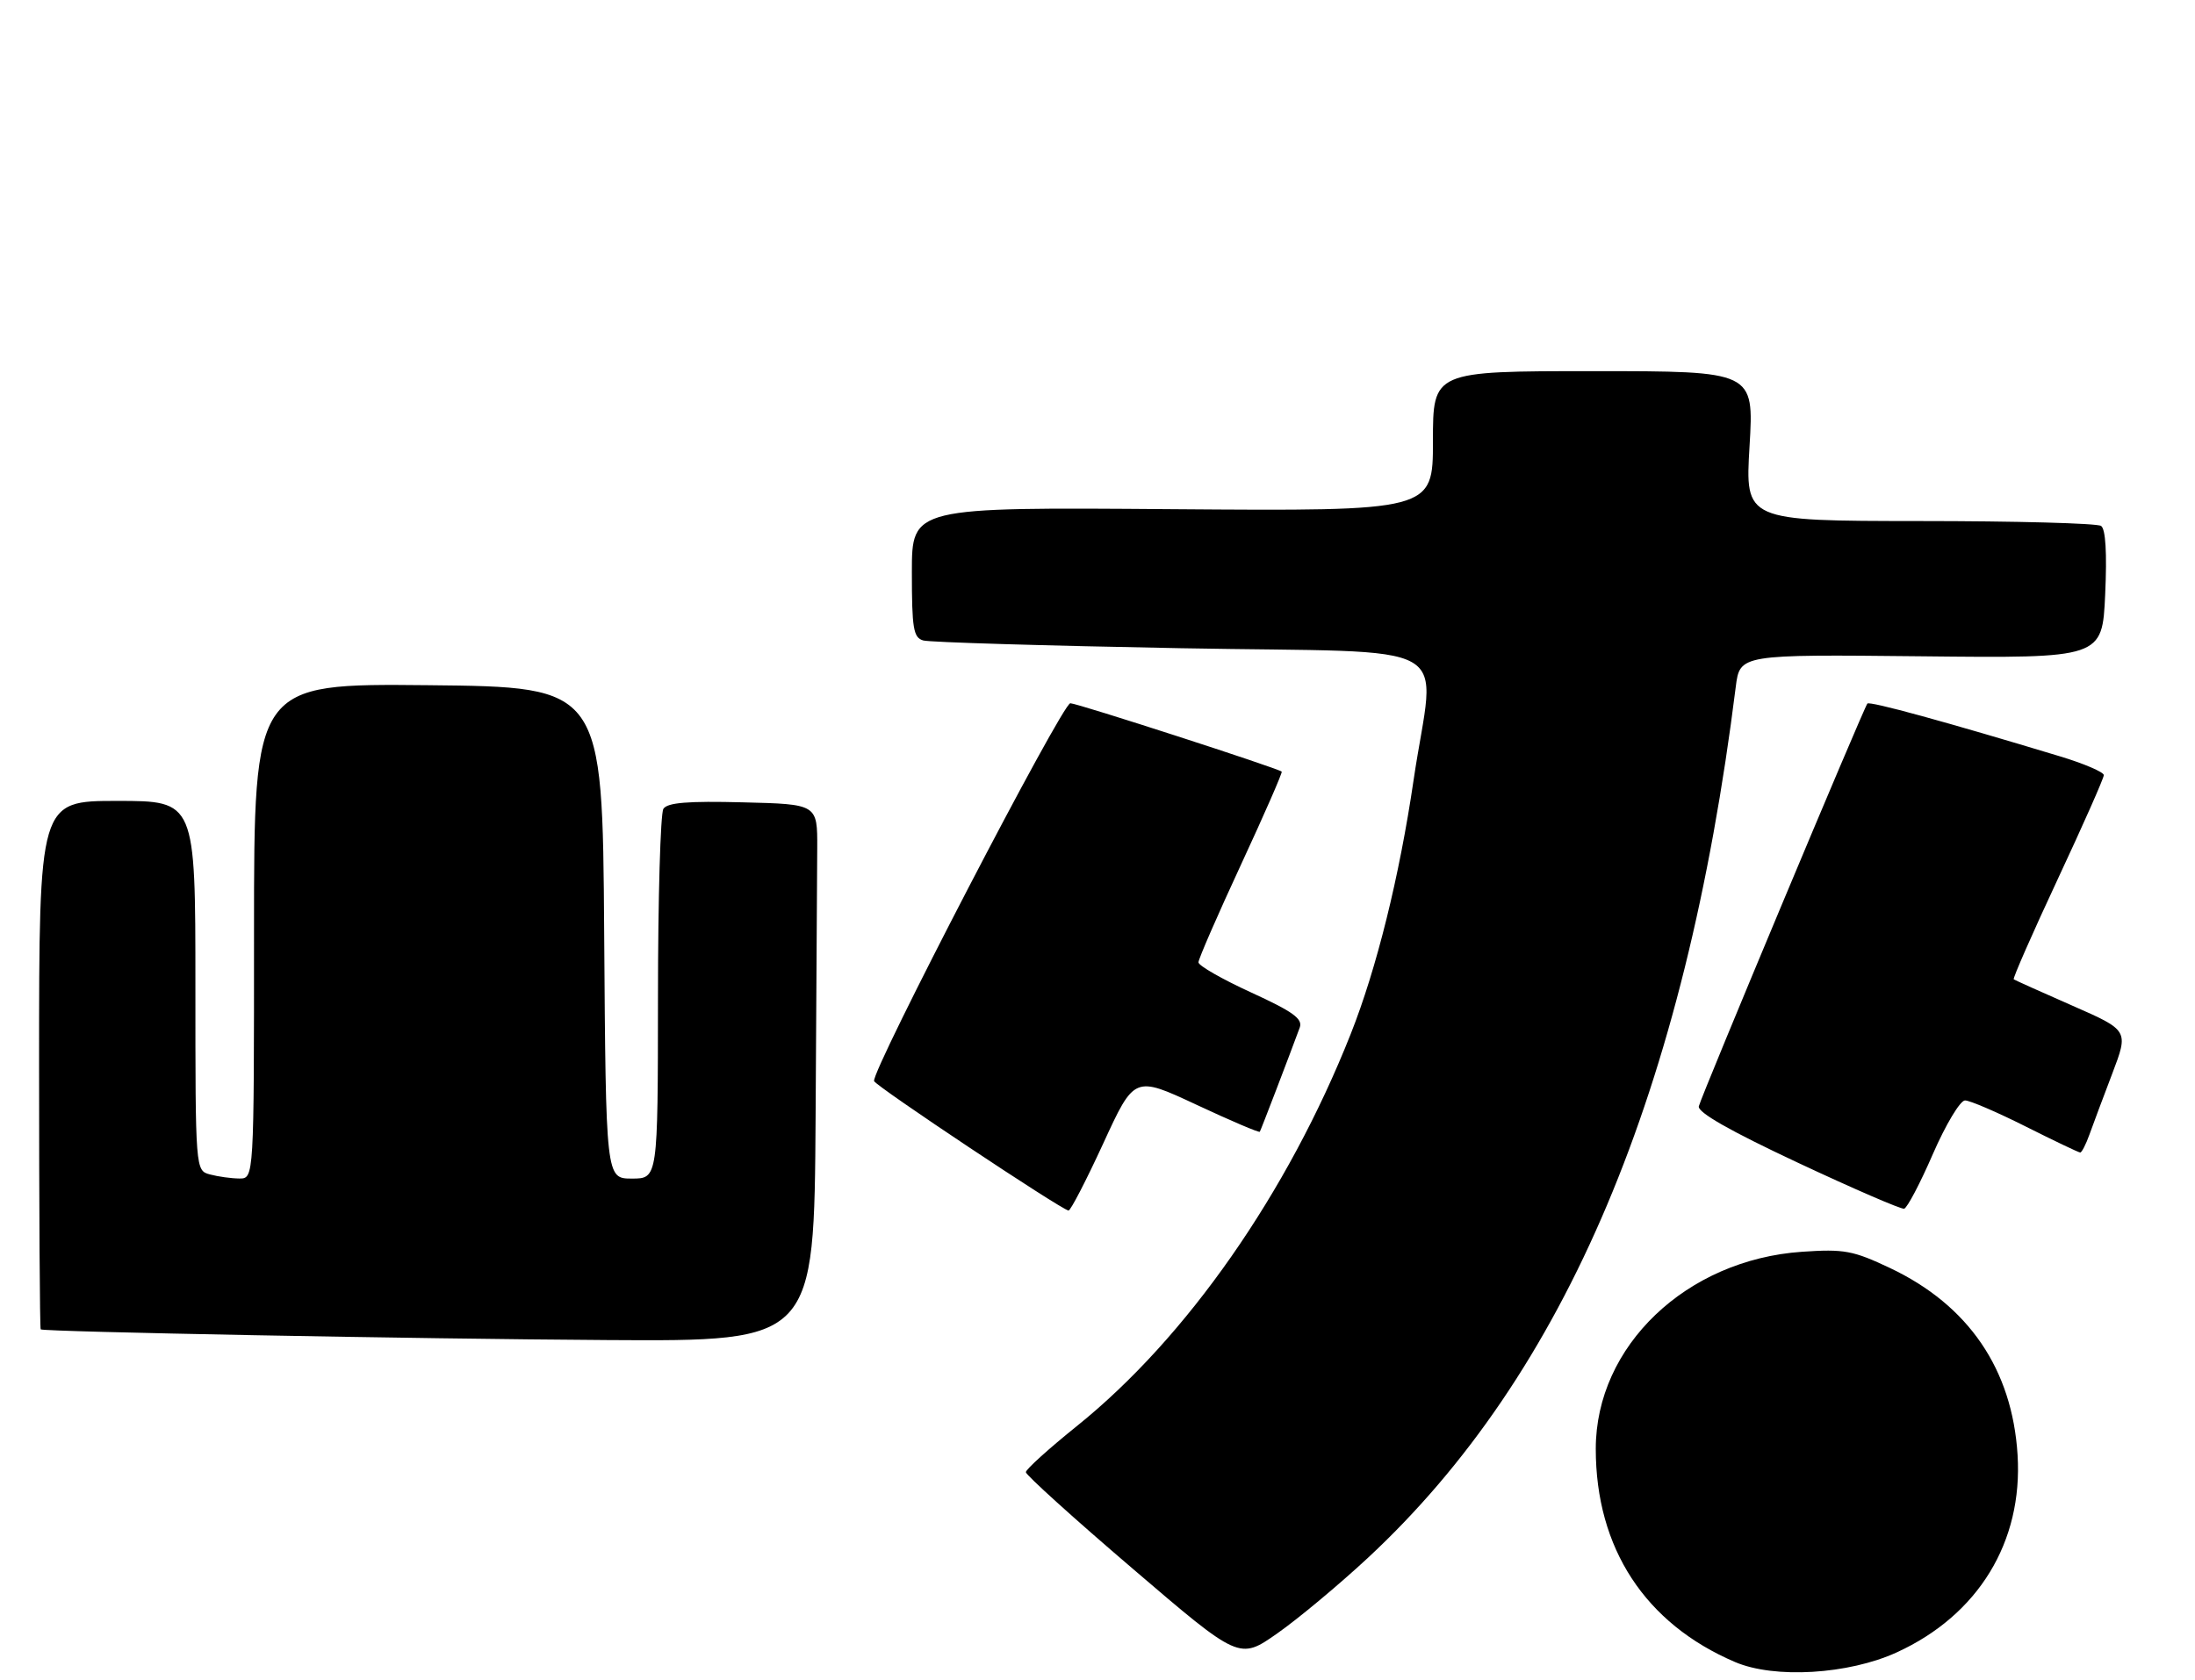 <?xml version="1.0" encoding="UTF-8" standalone="no"?>
<!DOCTYPE svg PUBLIC "-//W3C//DTD SVG 1.1//EN" "http://www.w3.org/Graphics/SVG/1.1/DTD/svg11.dtd" >
<svg xmlns="http://www.w3.org/2000/svg" xmlns:xlink="http://www.w3.org/1999/xlink" version="1.1" viewBox="0 0 337 258">
 <g >
 <path fill="currentColor"
d=" M 291.22 253.76 C 303.72 248.04 310.59 236.81 309.76 223.45 C 308.95 210.29 302.23 200.44 290.18 194.74 C 284.50 192.05 283.14 191.80 276.68 192.24 C 258.89 193.46 245.00 206.73 245.00 222.51 C 245.00 237.76 252.57 249.35 266.39 255.25 C 272.44 257.84 283.80 257.16 291.22 253.76 Z  M 209.96 239.30 C 240.37 211.05 258.72 167.61 266.49 105.50 C 267.12 100.50 267.12 100.50 294.94 100.79 C 322.76 101.09 322.76 101.09 323.21 91.29 C 323.50 84.92 323.28 81.24 322.58 80.77 C 321.99 80.36 309.44 80.02 294.71 80.02 C 267.92 80.00 267.92 80.00 268.61 68.50 C 269.29 57.00 269.29 57.00 244.65 57.00 C 220.00 57.00 220.00 57.00 220.00 67.75 C 220.00 78.50 220.00 78.50 180.00 78.20 C 140.00 77.89 140.00 77.89 140.00 87.88 C 140.00 96.53 140.23 97.93 141.75 98.36 C 142.71 98.64 160.49 99.17 181.25 99.55 C 224.97 100.36 220.29 97.70 217.03 119.80 C 214.85 134.63 211.36 148.74 207.37 158.81 C 197.70 183.22 182.17 205.46 165.38 218.97 C 161.04 222.46 157.50 225.66 157.50 226.09 C 157.50 226.52 164.87 233.19 173.89 240.90 C 190.28 254.93 190.28 254.93 196.10 250.85 C 199.30 248.61 205.53 243.41 209.96 239.30 Z  M 125.22 171.50 C 125.34 152.53 125.45 133.96 125.47 130.25 C 125.50 123.50 125.50 123.50 114.08 123.22 C 105.62 123.00 102.45 123.26 101.85 124.22 C 101.40 124.92 101.02 137.99 101.02 153.25 C 101.00 181.00 101.00 181.00 97.01 181.00 C 93.02 181.00 93.02 181.00 92.76 143.25 C 92.50 105.50 92.50 105.50 65.75 105.23 C 39.00 104.97 39.00 104.97 39.00 142.98 C 39.00 181.00 39.00 181.00 36.75 180.99 C 35.51 180.98 33.49 180.70 32.25 180.37 C 30.00 179.77 30.00 179.77 30.00 151.38 C 30.00 123.00 30.00 123.00 18.00 123.00 C 6.00 123.00 6.00 123.00 6.00 163.50 C 6.00 185.78 6.11 204.07 6.25 204.16 C 6.83 204.54 63.97 205.62 93.25 205.80 C 125.00 206.00 125.00 206.00 125.22 171.50 Z  M 169.38 175.61 C 174.16 165.21 174.16 165.21 183.69 169.66 C 188.93 172.11 193.31 173.98 193.42 173.81 C 193.59 173.54 197.88 162.35 199.55 157.81 C 200.04 156.46 198.53 155.37 192.09 152.42 C 187.64 150.38 184.00 148.30 184.00 147.79 C 184.00 147.28 186.94 140.53 190.53 132.79 C 194.12 125.05 196.93 118.62 196.78 118.50 C 196.09 117.94 165.37 108.00 164.33 108.00 C 163.09 108.00 133.69 164.61 134.20 166.03 C 134.48 166.83 162.86 185.73 164.05 185.91 C 164.35 185.96 166.75 181.32 169.38 175.61 Z  M 296.76 177.22 C 298.73 172.70 300.95 169.00 301.69 169.00 C 302.44 169.00 306.62 170.80 311.00 173.00 C 315.38 175.20 319.15 177.00 319.38 177.00 C 319.61 177.00 320.25 175.76 320.79 174.25 C 321.33 172.74 322.91 168.52 324.30 164.87 C 326.82 158.24 326.82 158.24 318.16 154.44 C 313.40 152.35 309.35 150.53 309.17 150.40 C 308.99 150.28 312.03 143.36 315.92 135.03 C 319.81 126.71 323.00 119.51 323.00 119.04 C 323.00 118.58 319.96 117.27 316.25 116.15 C 298.81 110.87 287.03 107.64 286.70 108.05 C 286.11 108.78 261.17 168.37 260.82 169.90 C 260.61 170.83 265.61 173.68 276.00 178.55 C 284.52 182.55 291.88 185.73 292.34 185.63 C 292.81 185.52 294.80 181.74 296.76 177.22 Z "/>
</g>
</svg>